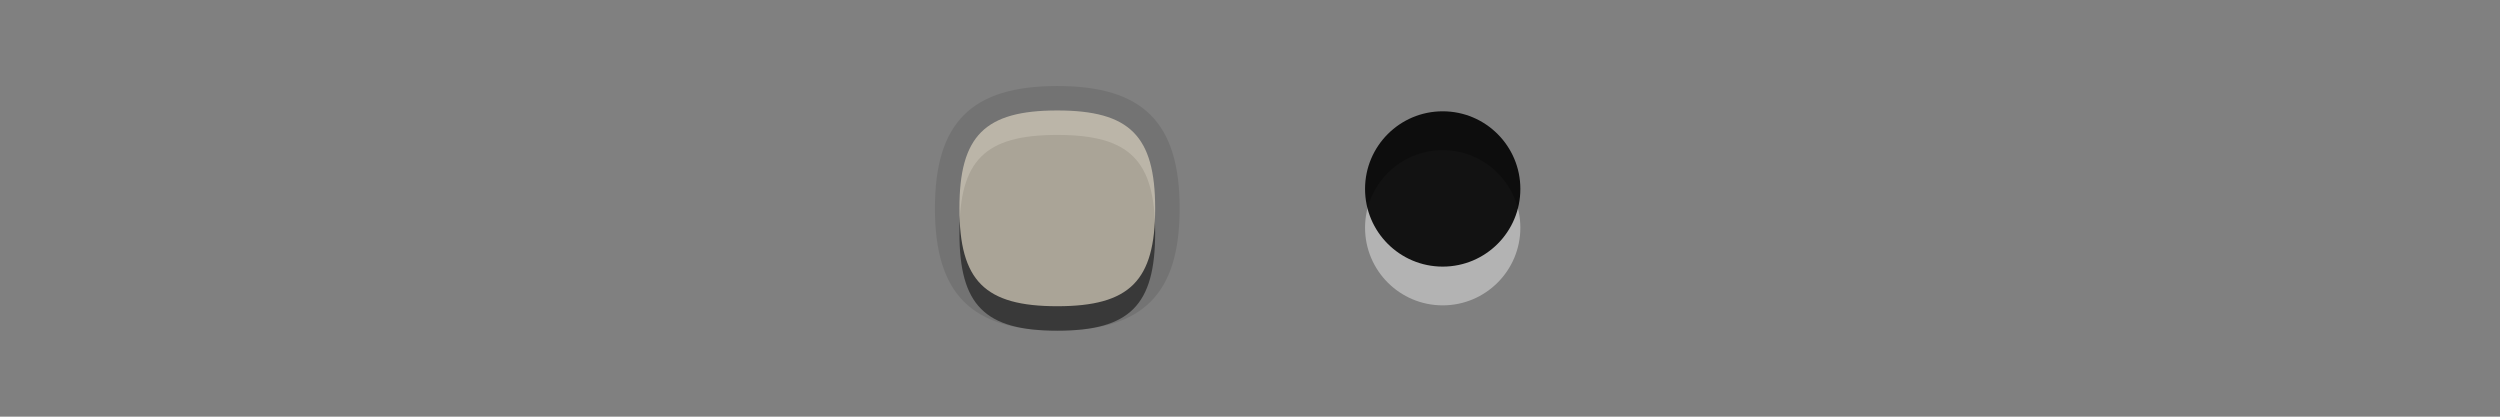 <?xml version="1.0" encoding="UTF-8"?>
<svg xmlns="http://www.w3.org/2000/svg" xmlns:xlink="http://www.w3.org/1999/xlink" baseProfile="tiny" contentScriptType="text/ecmascript" contentStyleType="text/css" height="16px" preserveAspectRatio="xMidYMid meet" version="1.1" viewBox="0 0 96 16" width="96px" x="0px" y="0px" zoomAndPan="magnify">
<rect x="0" y="0" width="96" height="16" fill="#808080" stroke="none"/>
<g>
<rect fill="none" height="16" width="96"/>
<g>
<g fill-opacity="0.7" stroke-opacity="0.7">
<g>
<circle cx="55.4" cy="8.744" fill="#ffffff" fill-opacity="0.4" r="2.982" stroke-opacity="0.4"/>
<circle cx="55.4" cy="7.256" fill-opacity="0.9" r="2.982" stroke-opacity="0.9"/>
</g>
<rect fill="none" height="10" width="10" x="50.4" y="3"/>
</g>
<g fill-opacity="0.7" stroke-opacity="0.7">
<g>
<path d="M 40.6 12.698 C 37.305 12.698 35.901 11.294 35.901 8.001 C 35.901 4.706 37.305 3.303 40.6 3.303 C 43.893 3.303 45.299 4.706 45.299 8.001 C 45.299 11.294 43.893 12.698 40.6 12.698 z " fill-opacity="0.1" stroke-opacity="0.1"/>
<path d="M 40.6 5.181 C 43.381 5.181 44.358 6.156 44.358 8.942 C 44.358 11.724 43.381 12.699 40.6 12.699 C 37.813 12.699 36.842 11.724 36.842 8.942 C 36.842 6.155 37.813 5.181 40.6 5.181 z " fill-opacity="0.5" stroke-opacity="0.5"/>
<path d="M 40.6 4.242 C 43.381 4.242 44.358 5.216 44.358 8.001 C 44.358 10.785 43.381 11.759 40.6 11.759 C 37.813 11.759 36.842 10.785 36.842 8.001 C 36.842 5.216 37.813 4.242 40.6 4.242 z " fill="#dbd2bf"/>
</g>
<rect fill="none" height="10" width="10" x="35.6" y="3"/>
</g>
</g>
</g>
</svg>
